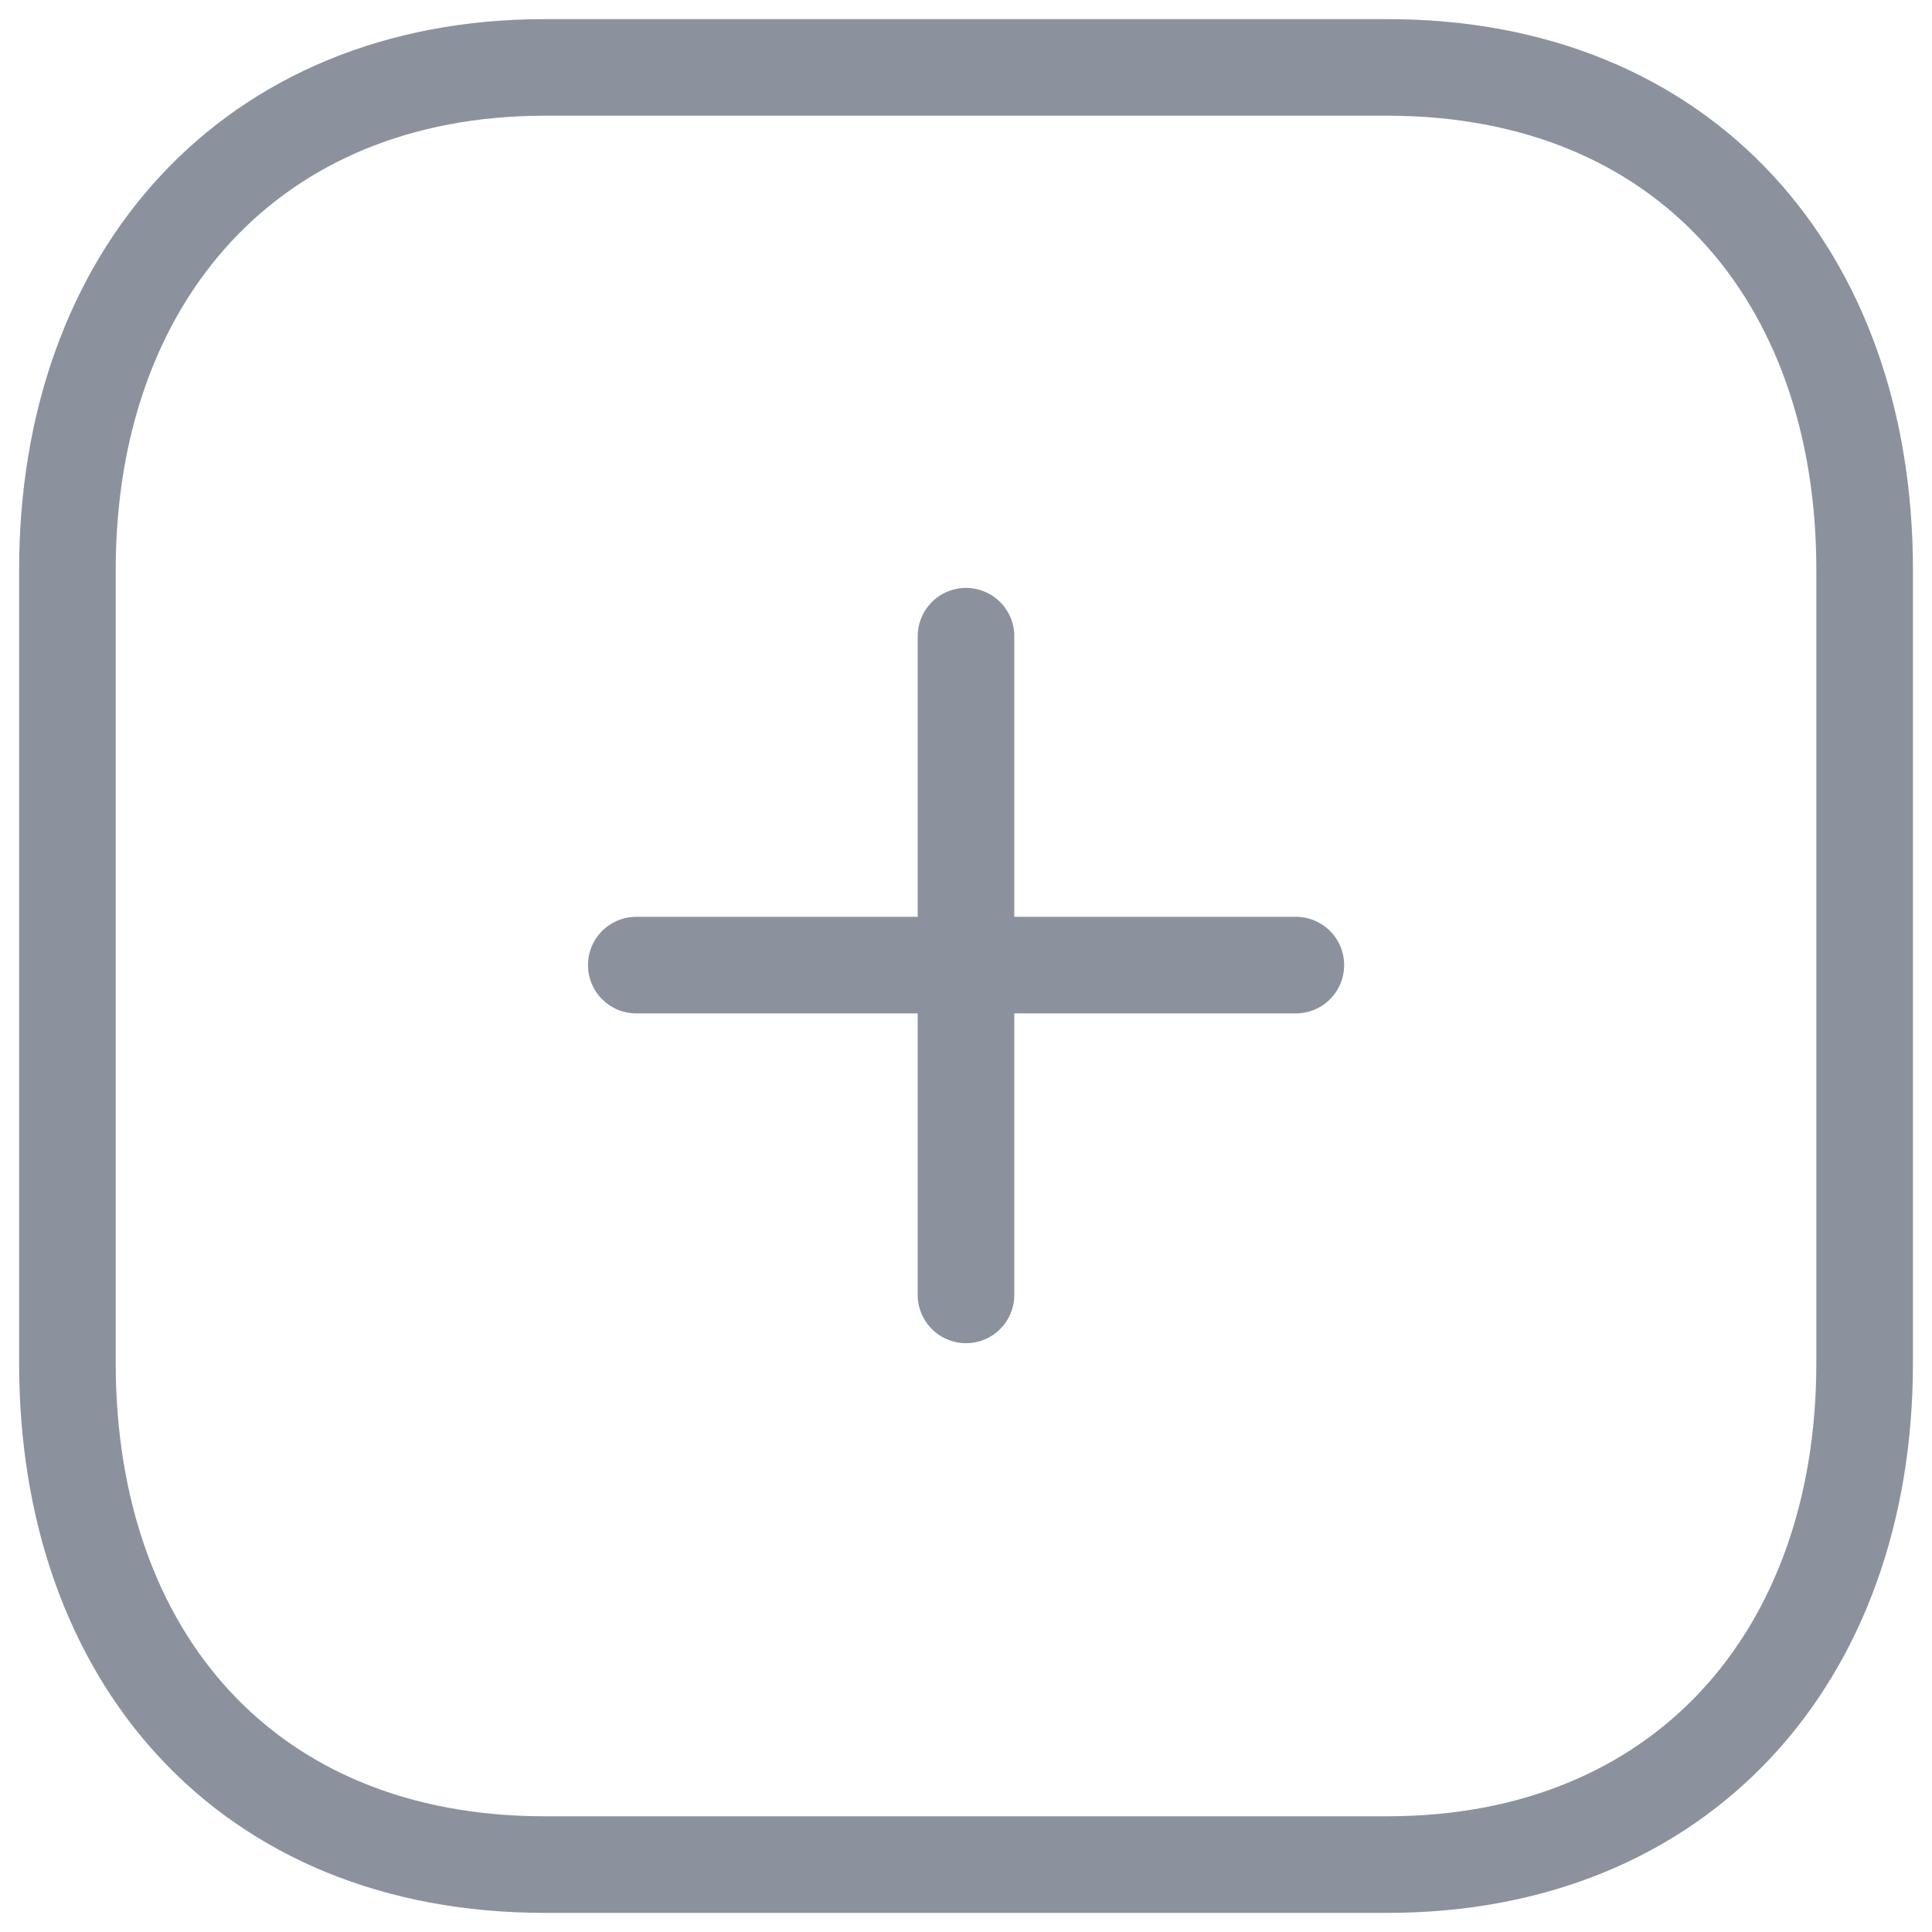 <svg width="30" height="30" viewBox="0 0 30 30" fill="none" xmlns="http://www.w3.org/2000/svg">
<path d="M15 9.879V20.107" stroke="#8C929D" stroke-width="1.5" stroke-linecap="round" stroke-linejoin="round"/>
<path d="M20.122 14.986H9.88" stroke="#8C929D" stroke-width="1.5" stroke-linecap="round" stroke-linejoin="round"/>
<path d="M21.545 1.047H8.456C3.907 1.047 1.047 4.284 1.047 8.846V21.167C1.047 25.73 3.838 28.953 8.456 28.953H21.545C26.107 28.953 28.954 25.73 28.954 21.167V8.846C28.954 4.284 26.163 1.047 21.545 1.047Z" stroke="#8C929D" stroke-width="1.5" stroke-linecap="round" stroke-linejoin="round"/>
</svg>
